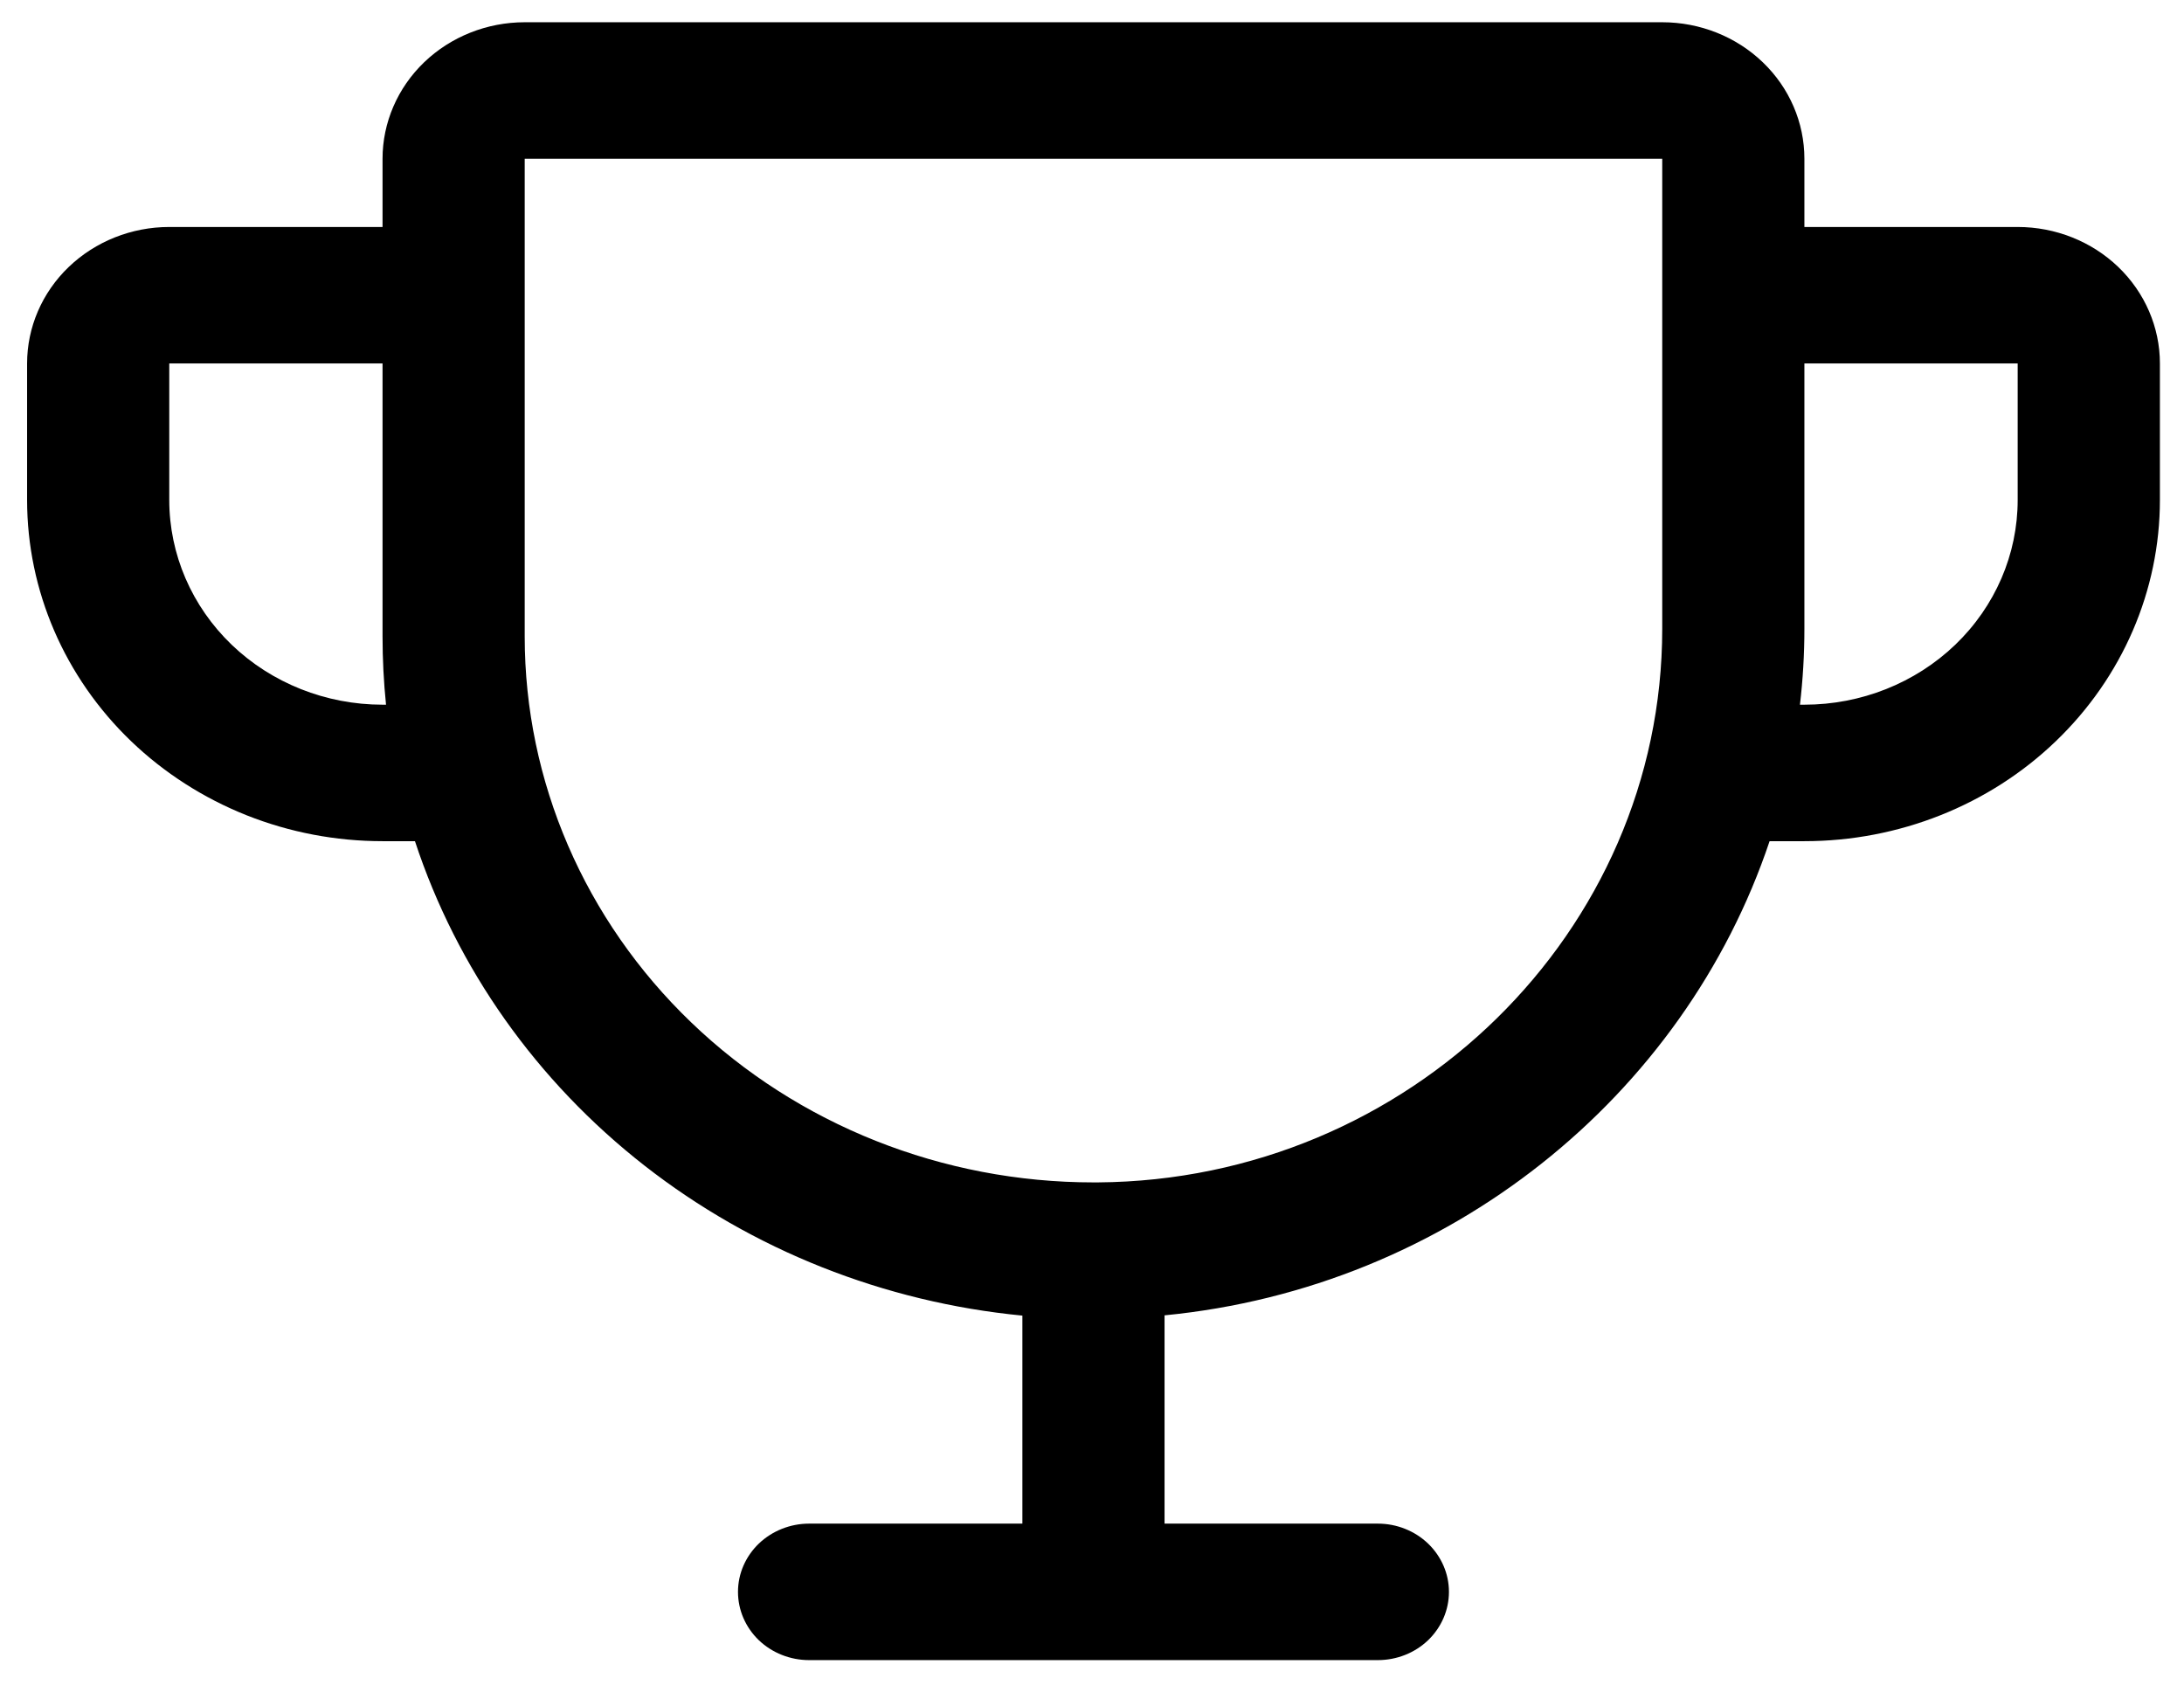 <svg width="32" height="25" viewBox="0 0 32 25" fill="none" xmlns="http://www.w3.org/2000/svg">
<path d="M29.563 3.326H26.438V2.326C26.438 1.796 26.219 1.287 25.828 0.912C25.438 0.537 24.908 0.326 24.355 0.326H7.688C7.136 0.326 6.606 0.537 6.215 0.912C5.825 1.287 5.605 1.796 5.605 2.326V3.326H2.48C1.928 3.326 1.398 3.537 1.007 3.912C0.616 4.287 0.397 4.796 0.397 5.326V7.326C0.397 8.652 0.945 9.924 1.922 10.862C2.406 11.326 2.98 11.694 3.612 11.946C4.244 12.197 4.921 12.326 5.605 12.326H6.08C6.694 14.193 7.864 15.846 9.446 17.082C11.027 18.317 12.951 19.081 14.98 19.278V22.326H11.855C11.579 22.326 11.314 22.432 11.118 22.619C10.923 22.807 10.813 23.061 10.813 23.326C10.813 23.592 10.923 23.846 11.118 24.034C11.314 24.221 11.579 24.326 11.855 24.326H20.188C20.465 24.326 20.73 24.221 20.925 24.034C21.12 23.846 21.23 23.592 21.23 23.326C21.23 23.061 21.12 22.807 20.925 22.619C20.73 22.432 20.465 22.326 20.188 22.326H17.063V19.274C21.222 18.87 24.673 16.069 25.928 12.326H26.438C27.82 12.326 29.145 11.8 30.121 10.862C31.098 9.924 31.647 8.652 31.647 7.326V5.326C31.647 4.796 31.427 4.287 31.037 3.912C30.646 3.537 30.116 3.326 29.563 3.326ZM5.605 10.326C4.776 10.326 3.981 10.01 3.395 9.448C2.809 8.885 2.48 8.122 2.48 7.326V5.326H5.605V9.326C5.605 9.66 5.622 9.993 5.656 10.326H5.605ZM24.355 9.214C24.355 13.654 20.645 17.294 16.085 17.326H16.022C13.812 17.326 11.692 16.484 10.129 14.983C8.566 13.483 7.688 11.448 7.688 9.326V2.326H24.355V9.214ZM29.563 7.326C29.563 8.122 29.234 8.885 28.648 9.448C28.062 10.01 27.267 10.326 26.438 10.326H26.373C26.416 9.957 26.438 9.586 26.438 9.214V5.326H29.563V7.326Z" fill="black"/>
</svg>
